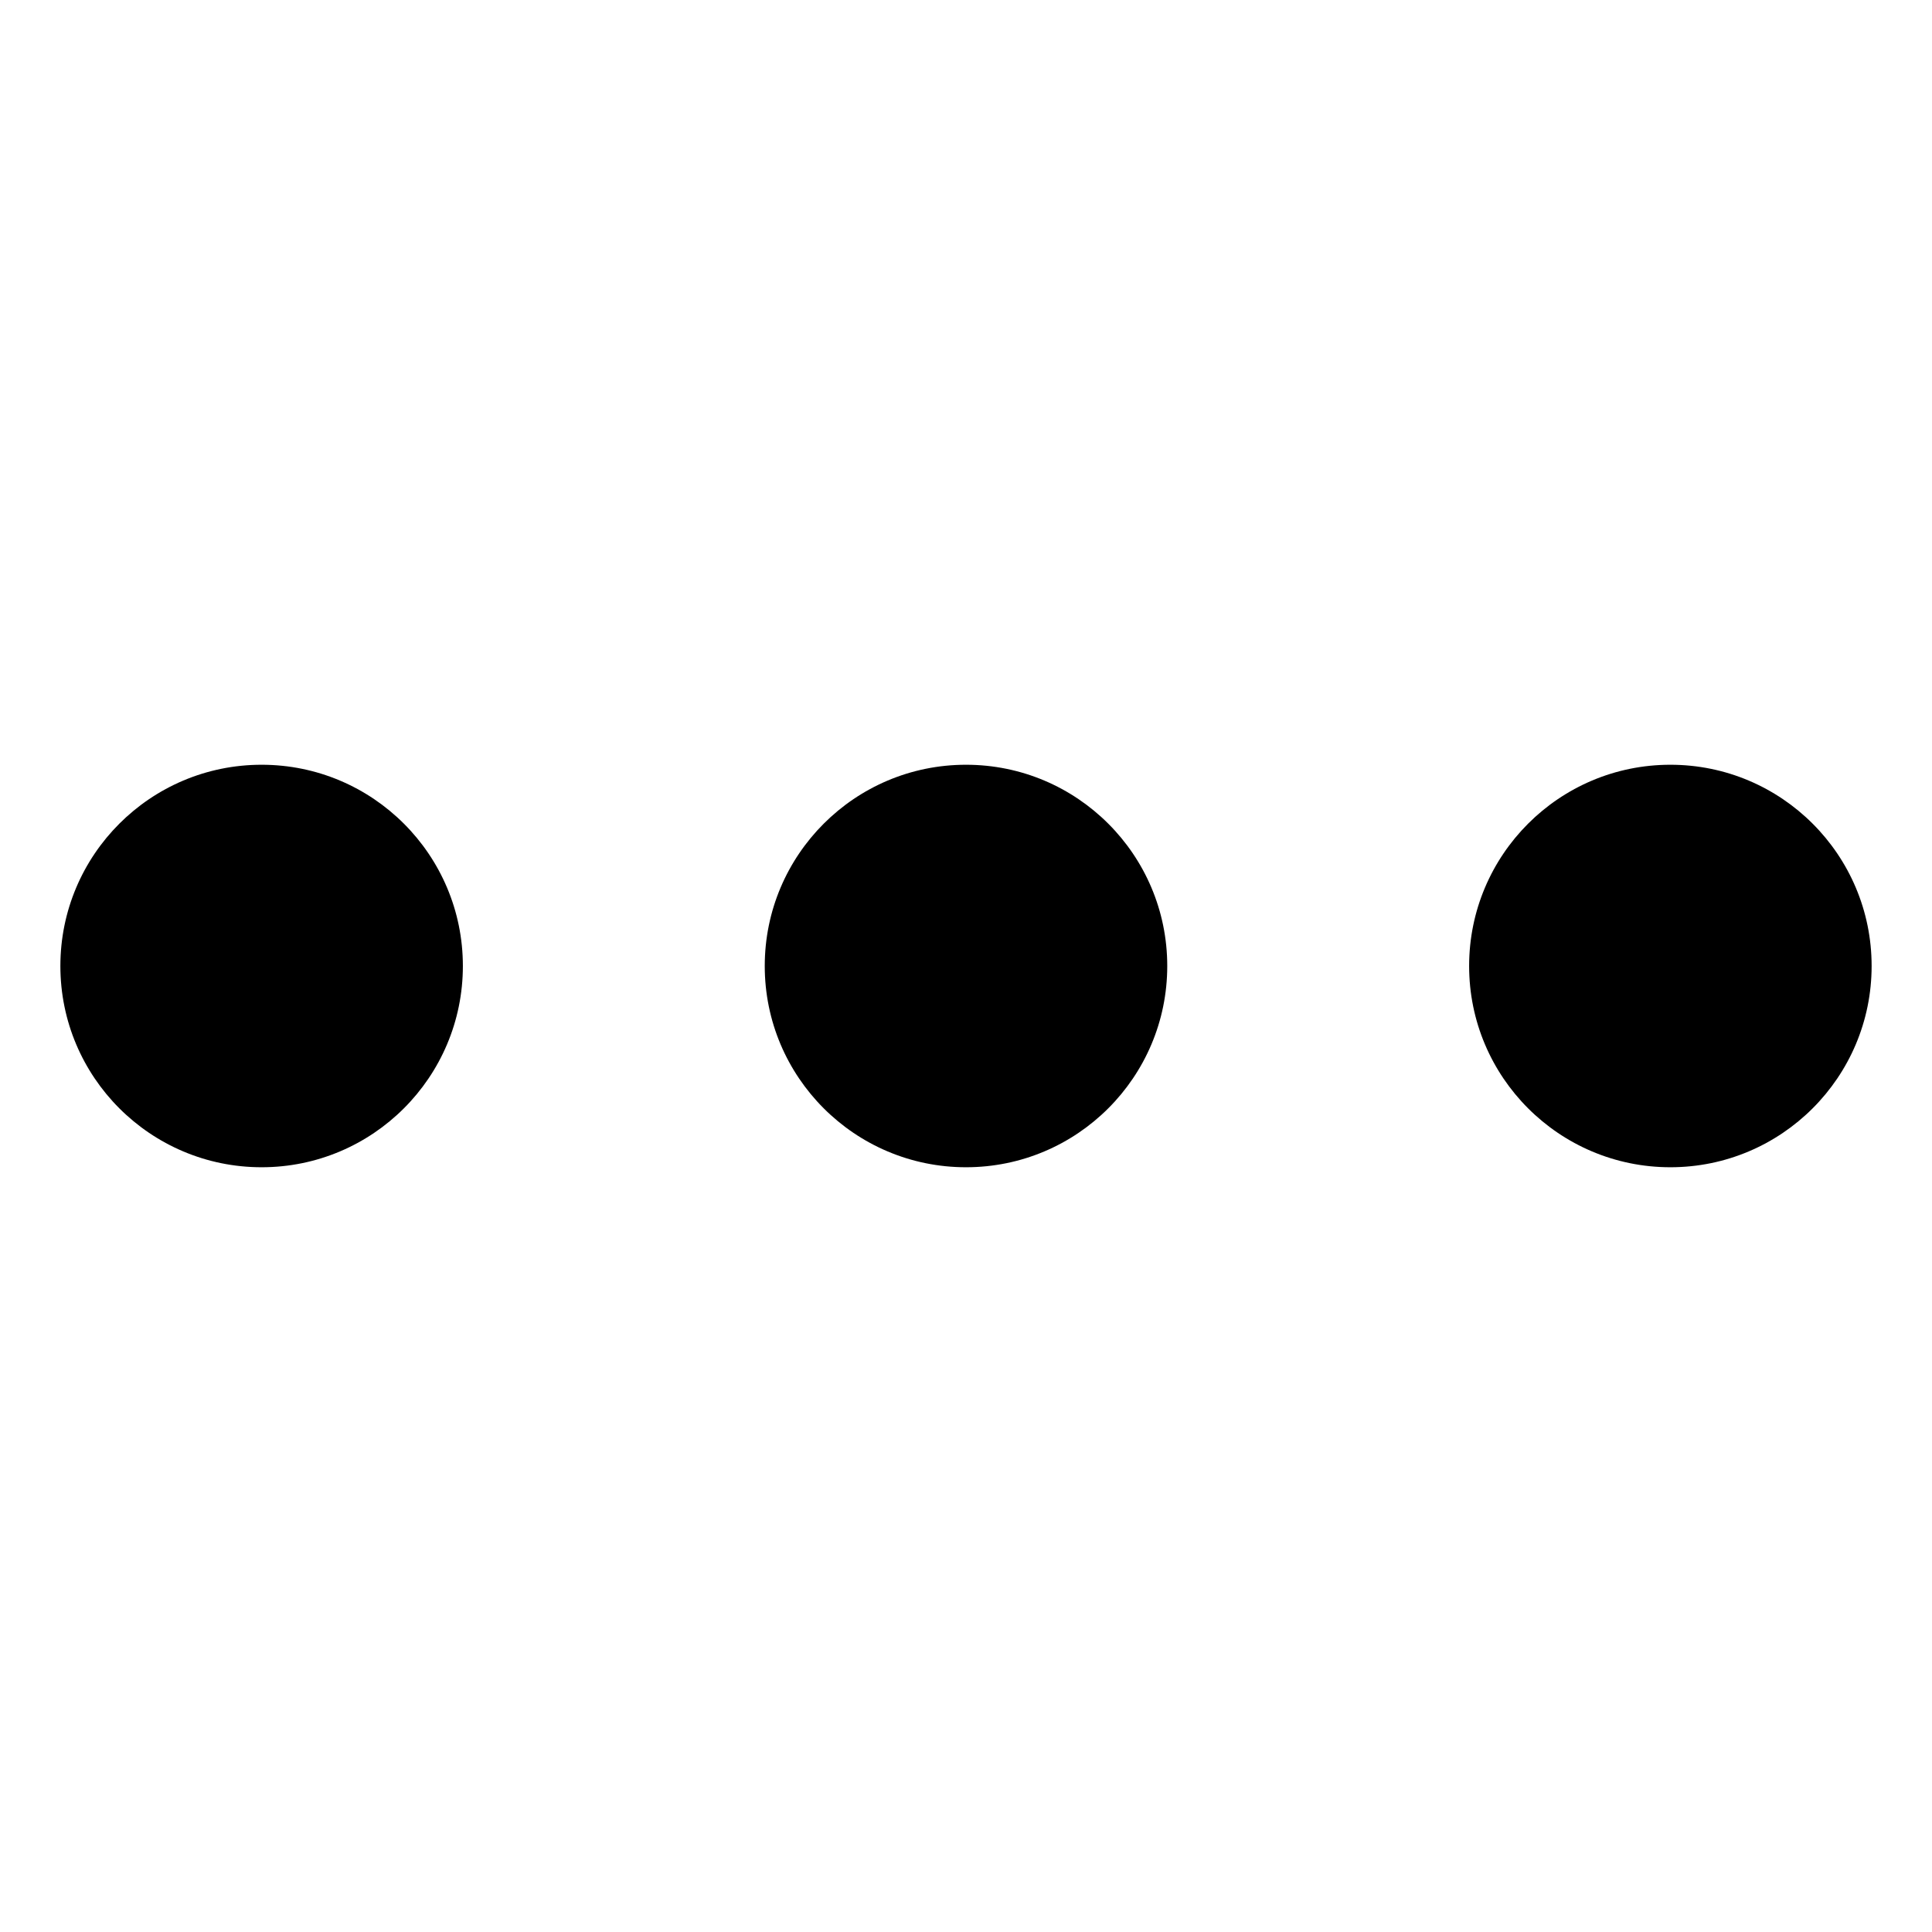 <svg xmlns="http://www.w3.org/2000/svg" viewBox="0 0 24 24"><title>navigation-menu-horizontal</title><circle cx="3.25" cy="12" r="2.5" fill="currentColor" /><circle cx="12" cy="12" r="2.5" fill="currentColor"/><circle cx="20.75" cy="12" r="2.5" fill="currentColor"/></svg>